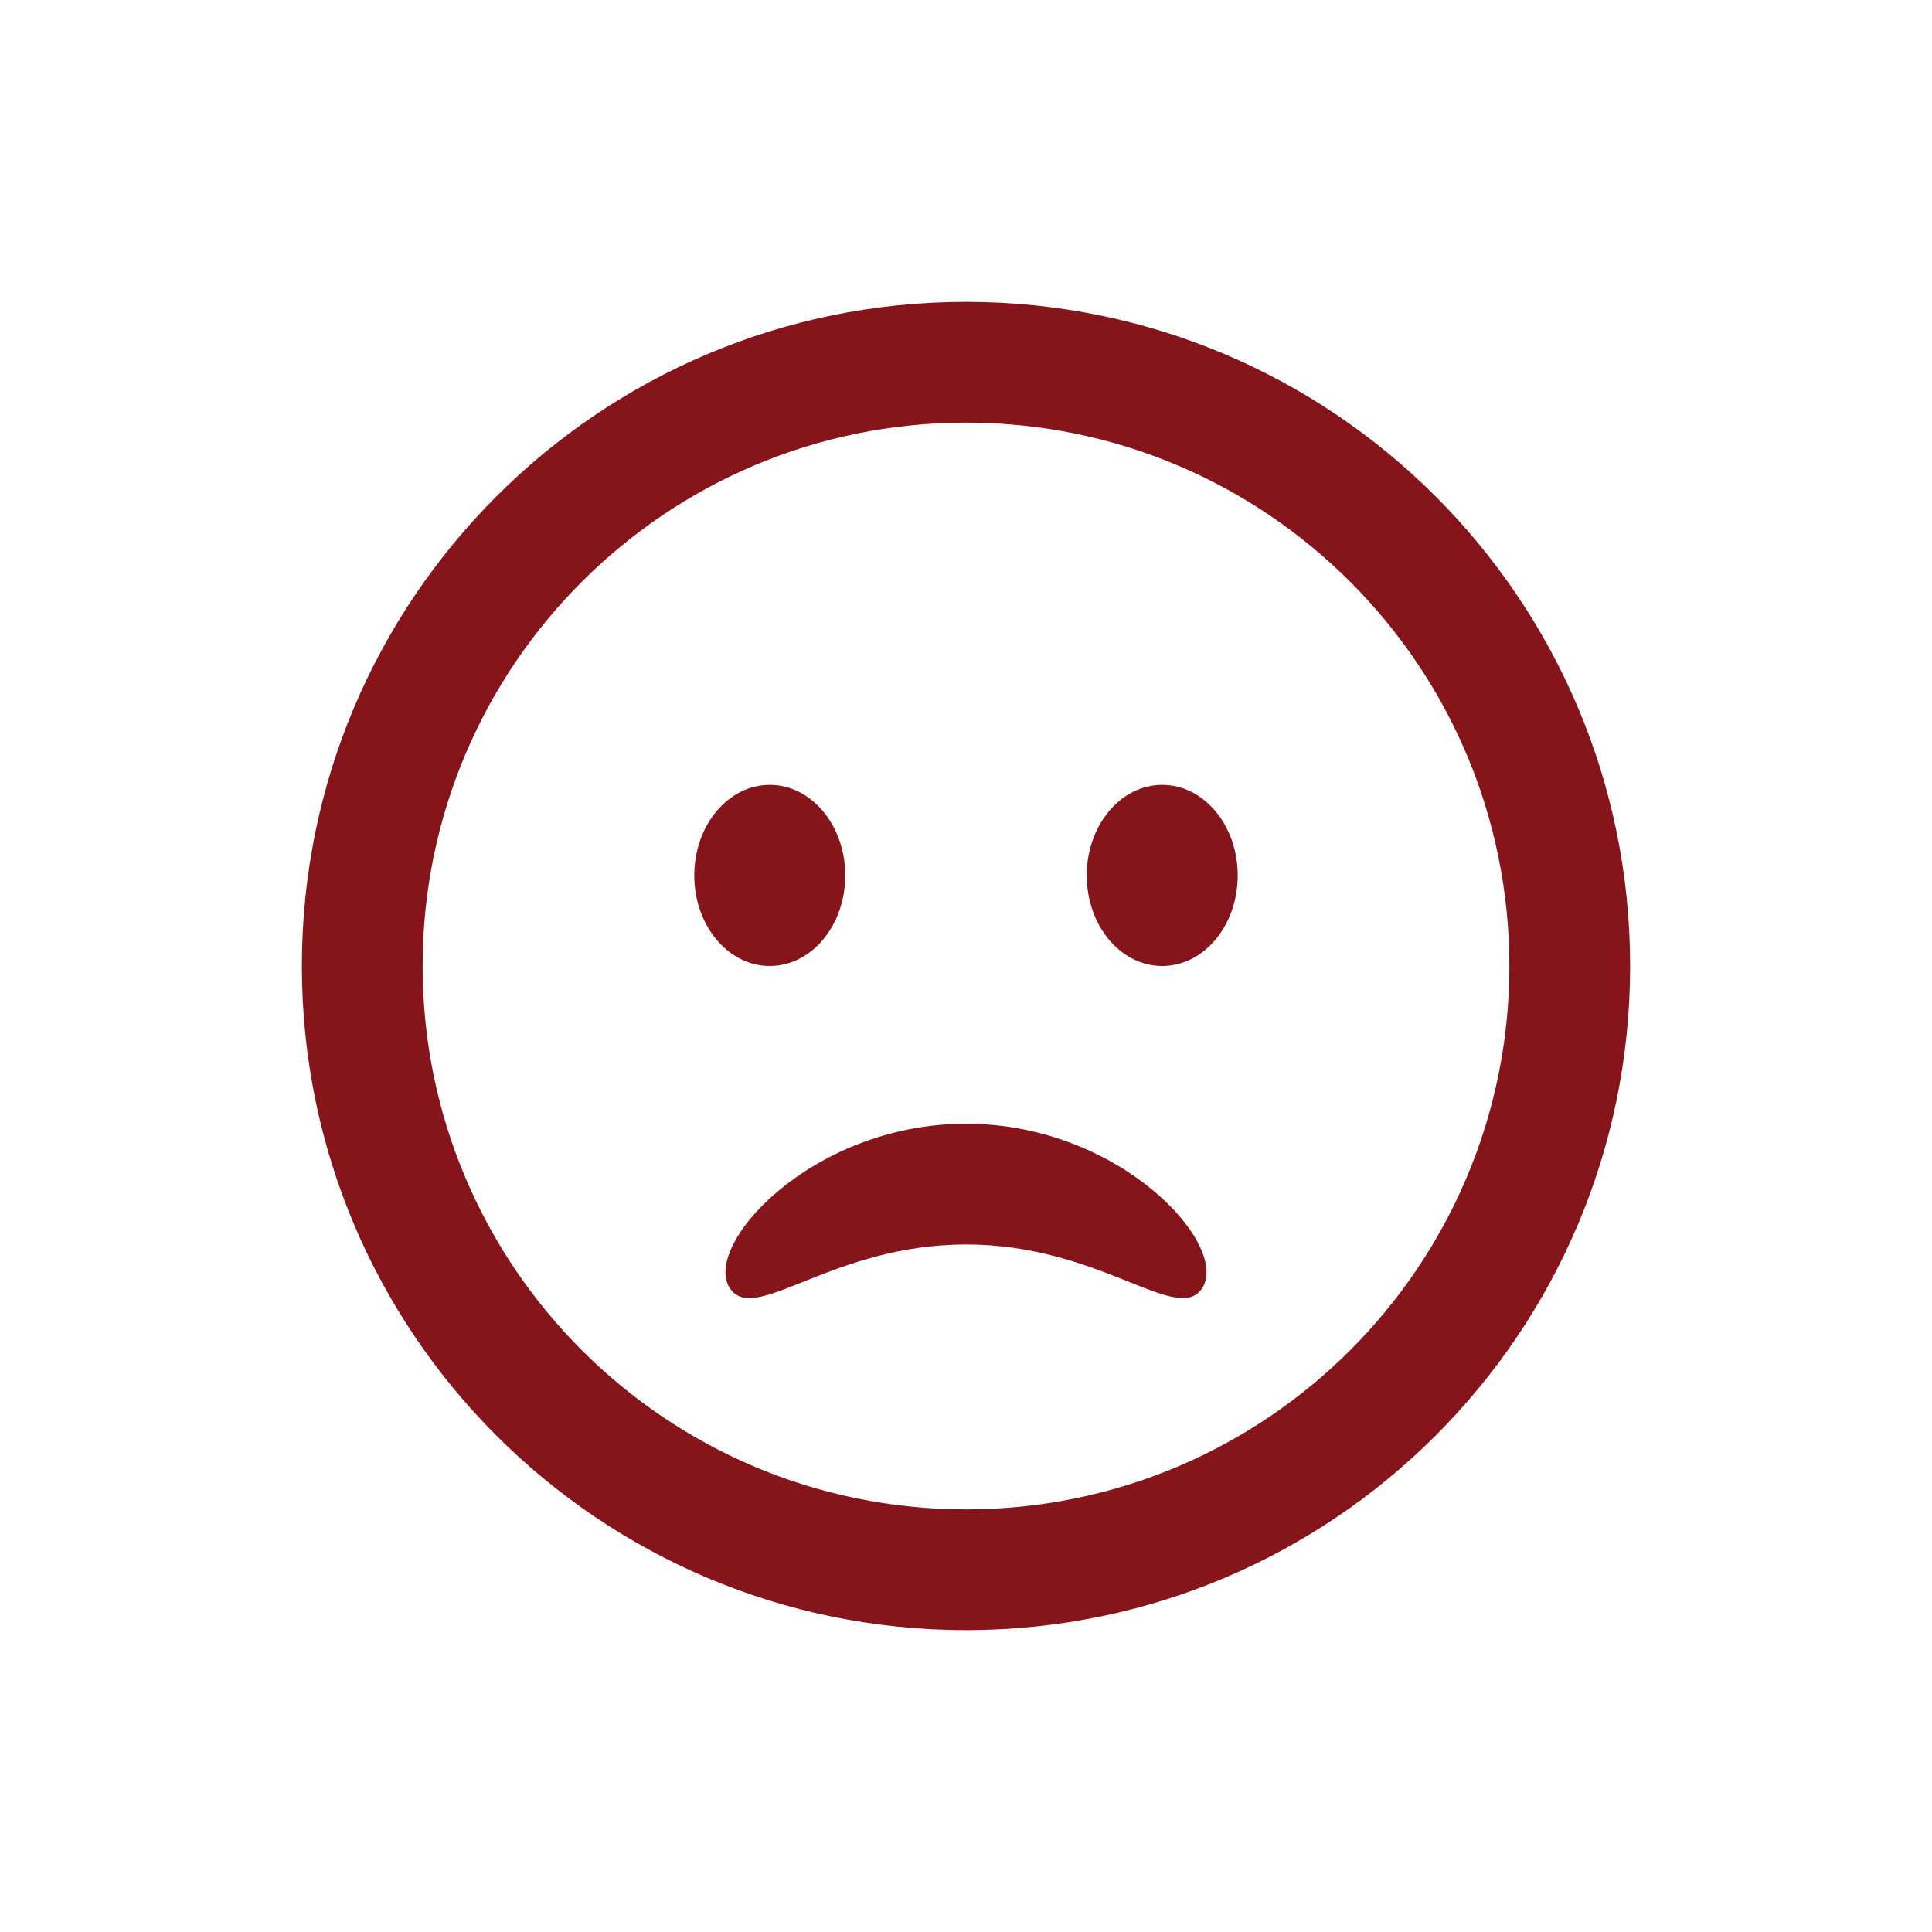 <svg xmlns="http://www.w3.org/2000/svg" width="44" height="44" viewBox="0 0 44 44" fill="none">
    <path
        d="M22 6.875C13.647 6.875 6.875 13.647 6.875 22C6.875 30.353 13.647 37.125 22 37.125C30.353 37.125 37.125 30.353 37.125 22C37.125 13.647 30.353 6.875 22 6.875ZM22 9.625C28.834 9.625 34.375 15.166 34.375 22C34.375 28.834 28.834 34.375 22 34.375C15.166 34.375 9.625 28.834 9.625 22C9.625 15.166 15.166 9.625 22 9.625ZM17.531 17.875C16.582 17.875 15.812 18.798 15.812 19.938C15.812 21.077 16.582 22 17.531 22C18.481 22 19.25 21.077 19.25 19.938C19.25 18.798 18.481 17.875 17.531 17.875ZM26.469 17.875C25.519 17.875 24.75 18.798 24.75 19.938C24.75 21.077 25.519 22 26.469 22C27.418 22 28.188 21.077 28.188 19.938C28.188 18.798 27.418 17.875 26.469 17.875ZM22 25.592C18.449 25.592 15.935 28.418 16.641 29.365C17.227 30.152 18.963 28.342 22 28.342C25.037 28.342 26.773 30.152 27.359 29.365C28.065 28.418 25.551 25.592 22 25.592Z"
        fill="#85141B" />
</svg>